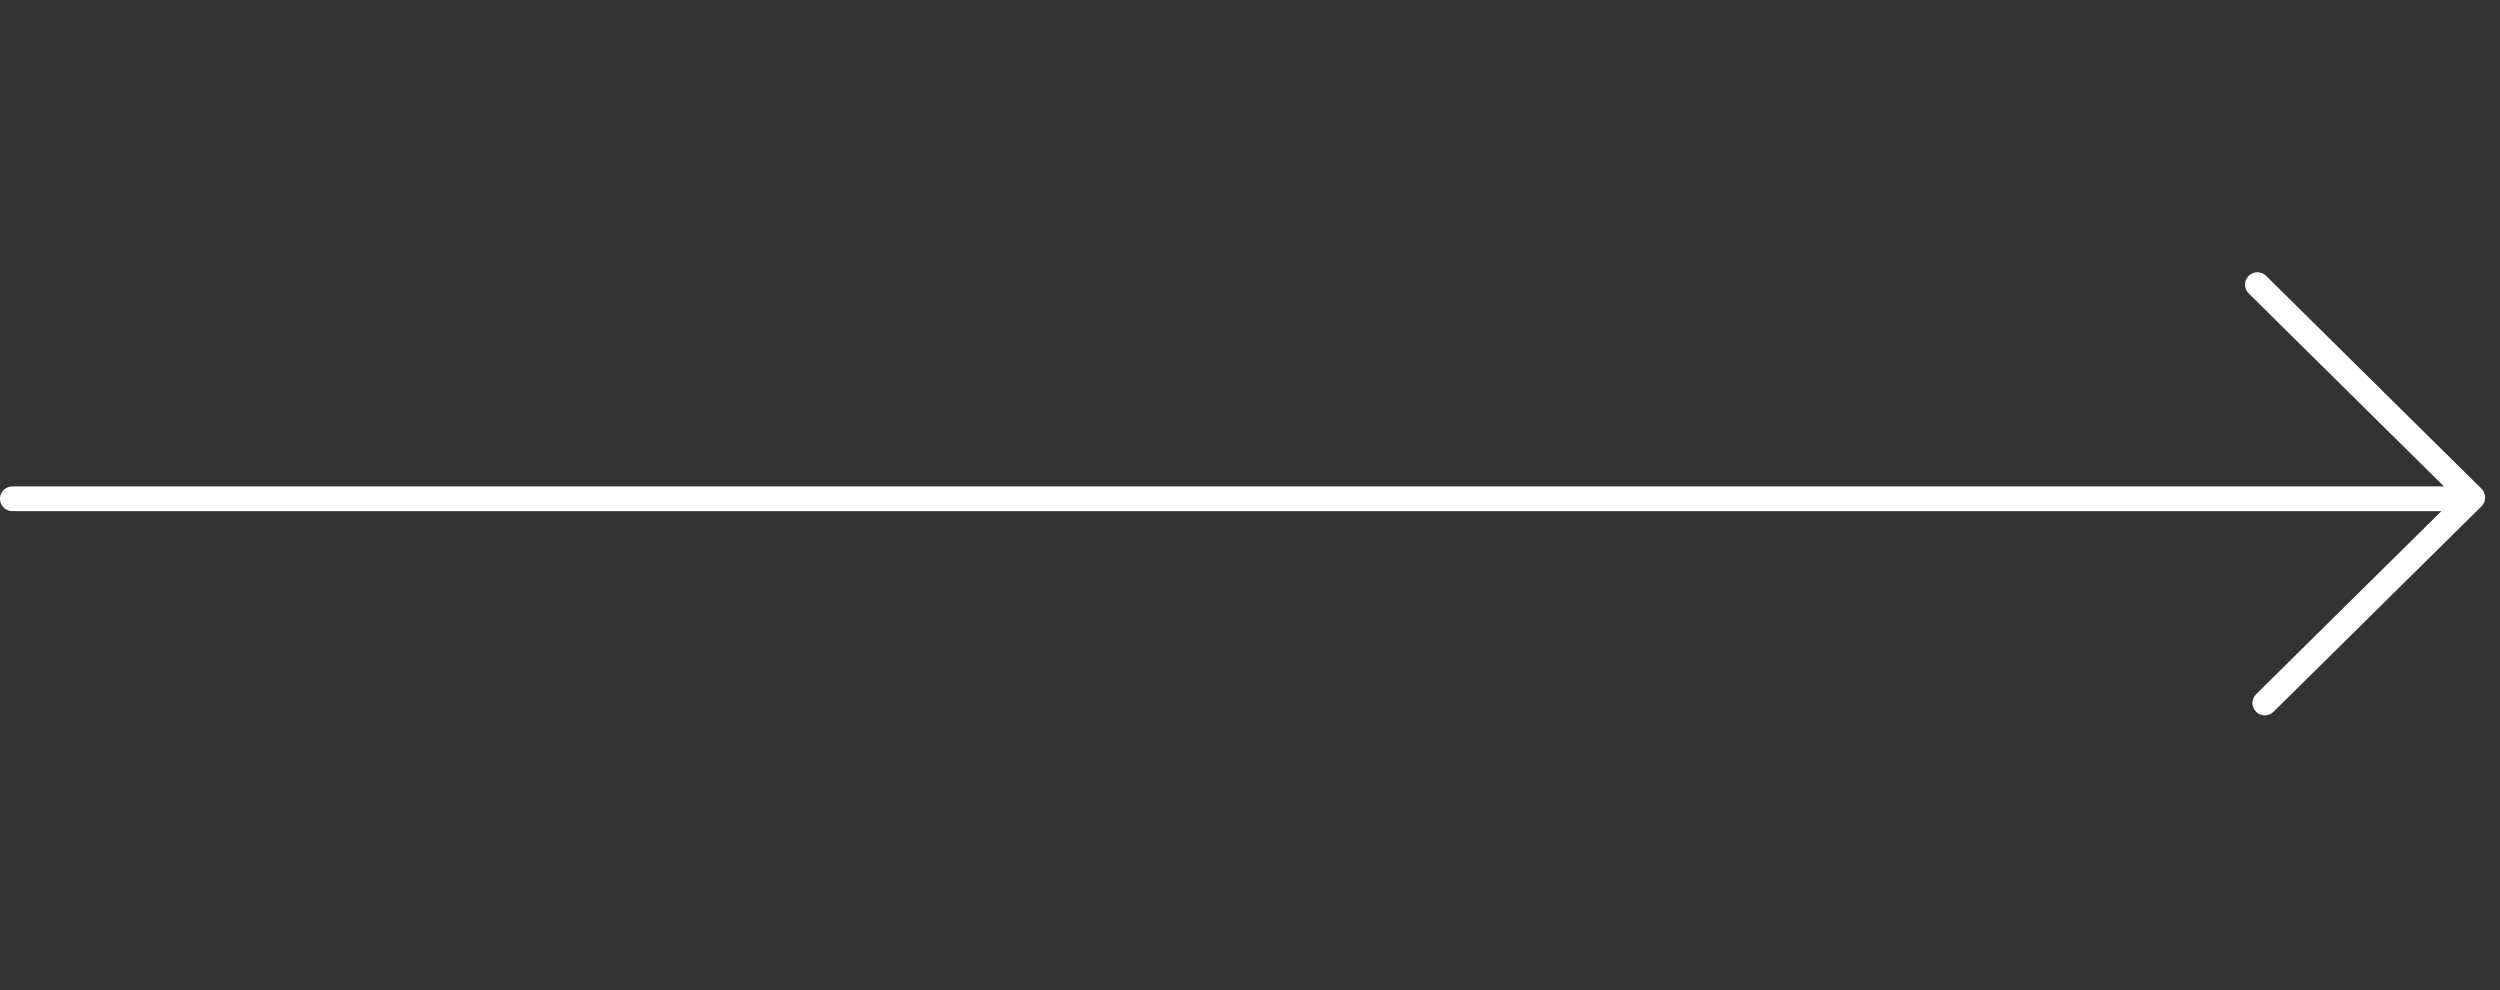 <svg xmlns="http://www.w3.org/2000/svg" width="101" height="40" viewBox="0 0 101 40" fill="none"><rect x="0" y="0" width="101" height="40" fill="#333333" stroke="none"/> <path d="M0.5 20.151L99.7 20.151" stroke="white" stroke-miterlimit="10" stroke-linecap="round" stroke-linejoin="round"></path> <path d="M91.2 11.5L99.9 20.1L91.5 28.4" stroke="white" stroke-miterlimit="10" stroke-linecap="round" stroke-linejoin="round"></path> </svg> 